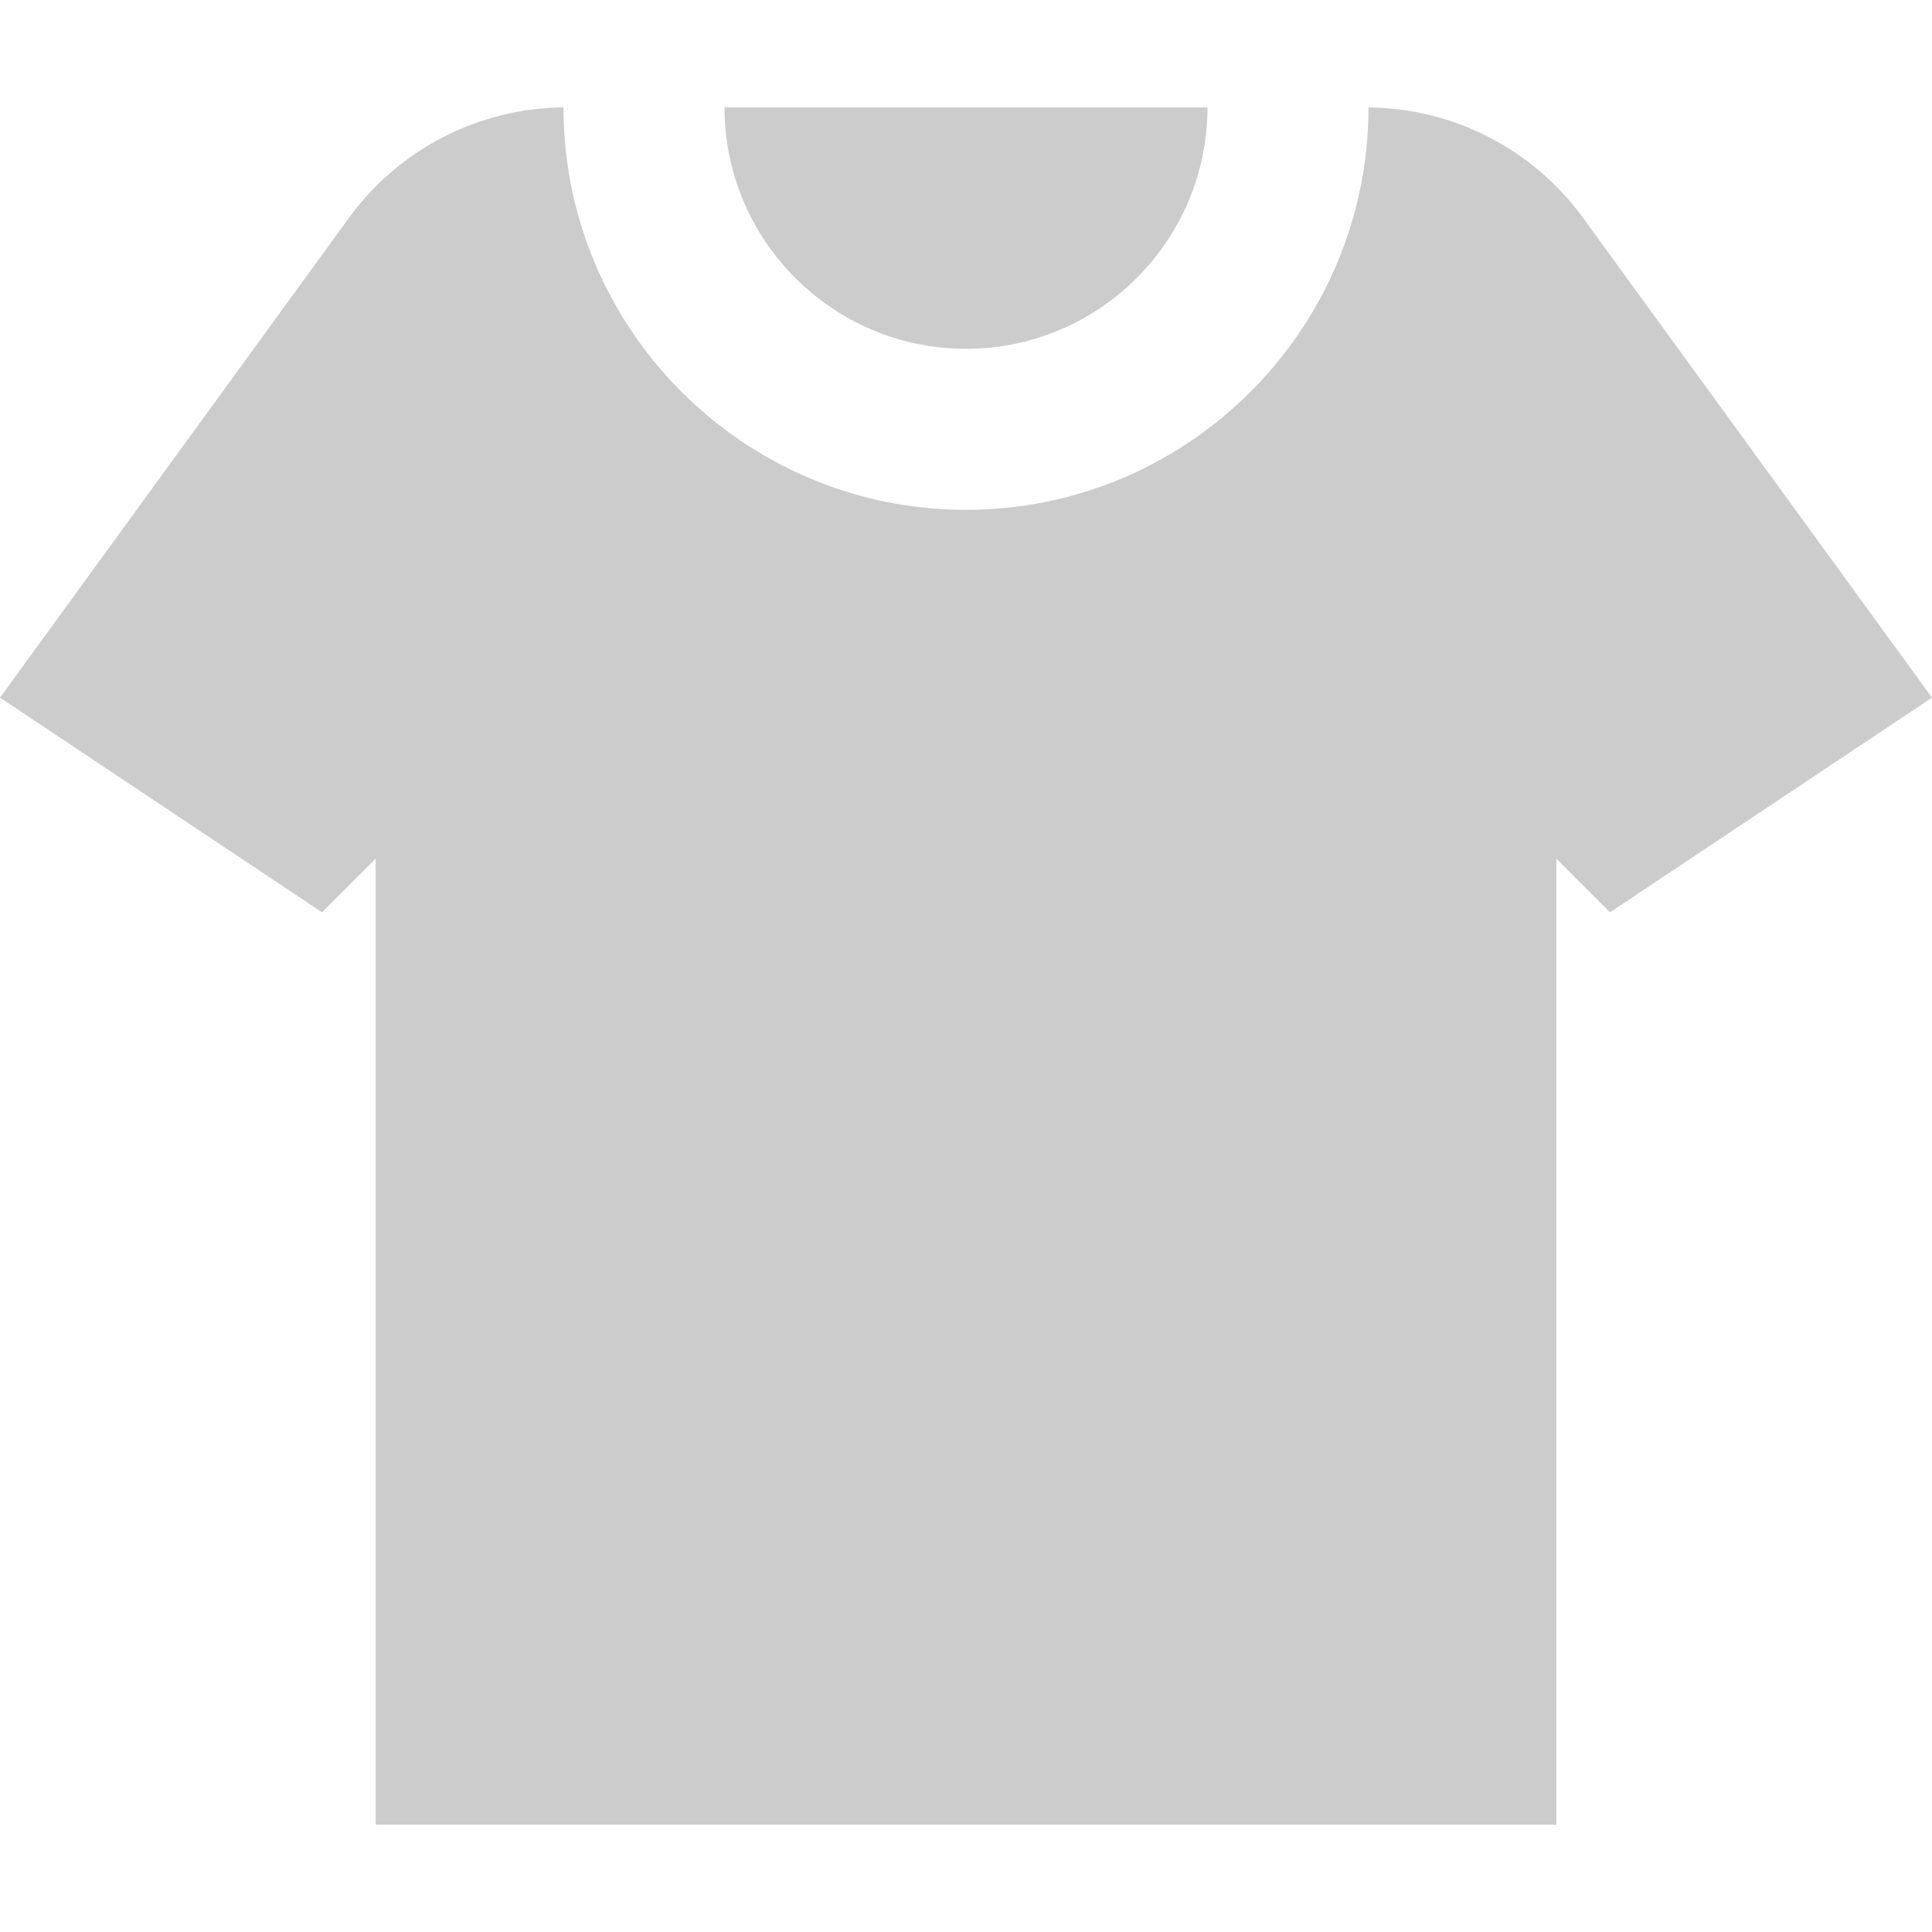 <svg xmlns="http://www.w3.org/2000/svg" viewBox="0 0 512 512" fill="#ccc"><path d="M192 28.444c0 35.29 28.71 64 64 64s64-28.71 64-64H192zm227.521 29.285c-13.254-18.221-34.351-29.057-56.855-29.265-.011 58.808-47.857 106.647-106.666 106.647S149.345 87.272 149.333 28.464c-22.505.208-43.602 11.044-56.855 29.266L0 184.889l85.333 56.889 14.222-14.222v256h312.889v-256l14.222 14.222L512 184.889l-92.479-127.16z"/></svg>
